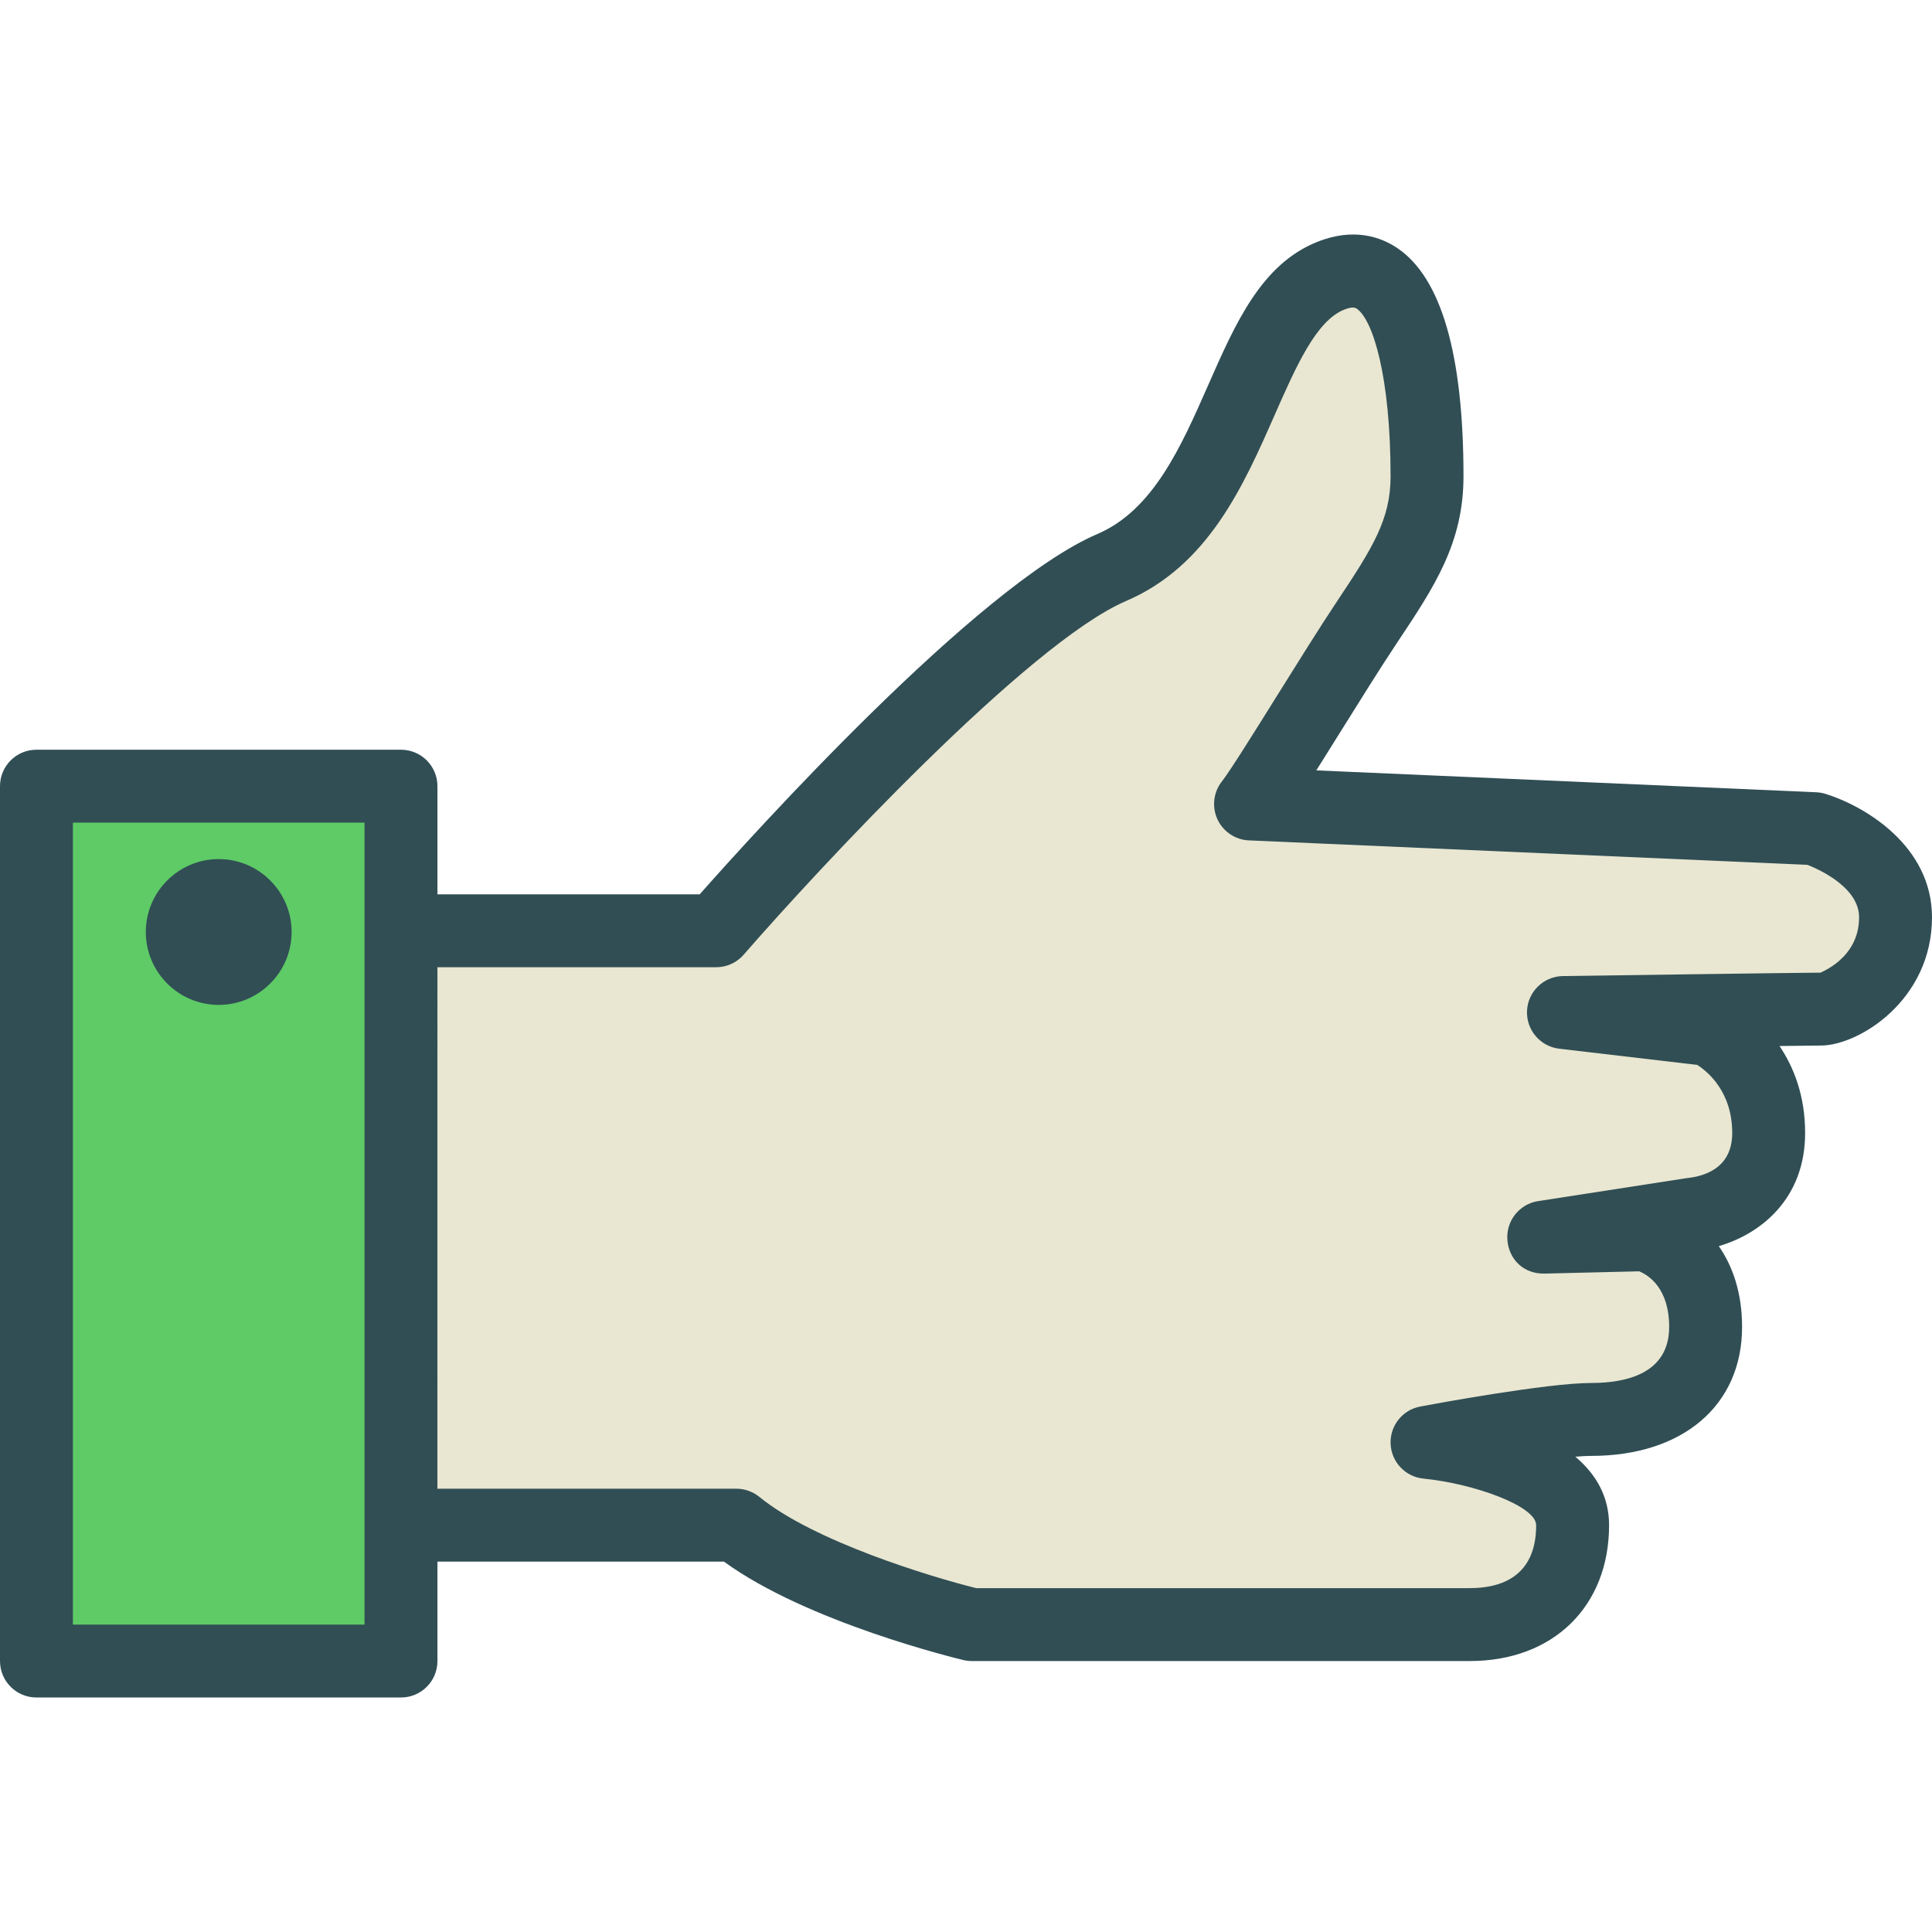 <?xml version="1.0" encoding="iso-8859-1"?>
<!-- Generator: Adobe Illustrator 19.0.0, SVG Export Plug-In . SVG Version: 6.00 Build 0)  -->
<svg version="1.1" id="Layer_1" xmlns="http://www.w3.org/2000/svg" xmlns:xlink="http://www.w3.org/1999/xlink" x="0px" y="0px"
	 viewBox="0 0 512 512" style="enable-background:new 0 0 512 512;" xml:space="preserve">
<path style="fill:#314E55;" d="M483.774,210.383c-0.792-0.245-1.613-0.387-2.443-0.425l-132.491-5.802
	c1.783-2.83,3.783-6.028,6-9.585c5.415-8.679,11.16-17.887,15.462-24.34c9.802-14.698,17.538-26.302,17.538-44
	c0-32.274-5.887-52.613-17.5-60.462c-4.321-2.934-11.576-5.575-21.34-1.632c-14.745,5.934-21.594,21.5-28.849,37.991
	c-7.151,16.245-14.547,33.047-29.311,39.377c-31.802,13.623-91.377,79.632-105.415,95.5h-69.5v-28.66c0-5.34-4.321-9.66-9.66-9.66
	H9.66c-5.34,0-9.66,4.321-9.66,9.66v231.849c0,5.34,4.321,9.66,9.66,9.66h96.604c5.34,0,9.66-4.321,9.66-9.66v-26.349h75.934
	c22.028,16.075,61.698,25.67,63.443,26.085c0.736,0.179,1.491,0.264,2.245,0.264h131.99c22.066,0,36.887-14.472,36.887-36.01
	c0-7.783-3.651-13.679-8.943-18.141c1.651-0.142,3.085-0.217,4.226-0.217c24.274,0,39.962-13.415,39.962-34.17
	c0-9.179-2.557-16.198-6.17-21.425c10.84-3.132,22.877-12.33,22.877-29.972c0-9.915-3.019-17.472-6.792-23.057
	c5.811-0.075,9.962-0.123,10.962-0.123c10,0,29.453-11.99,29.453-33.981C512,224.194,494.255,213.638,483.774,210.383z"/>
<polygon style="fill:#5ECB66;" points="96.604,430.534 19.321,430.534 19.321,218.006 96.604,218.006 96.604,246.666 
	96.604,404.185 "/>
<path style="fill:#E9E7D1;" d="M482.538,257.76c-4.453,0-68.349,0.906-68.349,0.906c-5.085,0.075-9.245,4.085-9.509,9.16
	c-0.255,5.085,3.472,9.5,8.528,10.094l36.575,4.292c2.783,1.783,9.273,7.113,9.273,18.047c0,9.755-8.076,11.576-12.236,11.981
	l-39.198,6.066c-5.028,0.783-8.594,5.33-8.142,10.406c0.453,5.066,4.292,8.924,9.858,8.802l25.066-0.604
	c2.5,1.038,7.943,4.481,7.943,14.745c0,12.274-11.226,14.849-20.642,14.849c-11.698,0-41.906,5.594-45.311,6.236
	c-4.717,0.877-8.076,5.104-7.868,9.906c0.208,4.802,3.915,8.726,8.698,9.198c13.453,1.34,29.877,7.292,29.877,12.34
	c0,13.792-9.557,16.689-17.566,16.689h-130.83c-12.123-3.009-43.075-12.415-57.453-24.17c-1.726-1.406-3.887-2.179-6.113-2.179
	h-79.217V256.326h73.877c2.802,0,5.462-1.217,7.292-3.33c19.358-22.283,75.302-82.566,101.349-93.736
	c21.773-9.33,31.132-30.594,39.387-49.349c5.632-12.783,10.943-24.859,18.377-27.849c2.34-0.924,3.028-0.472,3.321-0.283
	c4.33,2.924,8.991,18.085,8.991,44.453c0,11.34-4.642,18.802-14.293,33.283c-4.387,6.585-10.255,15.981-15.773,24.821
	c-5.896,9.453-12.575,20.151-14.613,22.717c-2.255,2.849-2.726,6.717-1.226,10.019c1.509,3.302,4.745,5.481,8.368,5.641L479,229.193
	c3.311,1.312,13.679,6.058,13.679,13.907C492.679,254.194,482.132,257.732,482.538,257.76z"/>
<path style="fill:#314E55;" d="M57.962,227.666c-10.651,0-19.321,8.67-19.321,19.321c0,10.651,8.67,19.321,19.321,19.321
	s19.321-8.67,19.321-19.321C77.283,236.336,68.613,227.666,57.962,227.666z"/>
<g>
</g>
<g>
</g>
<g>
</g>
<g>
</g>
<g>
</g>
<g>
</g>
<g>
</g>
<g>
</g>
<g>
</g>
<g>
</g>
<g>
</g>
<g>
</g>
<g>
</g>
<g>
</g>
<g>
</g>
</svg>

